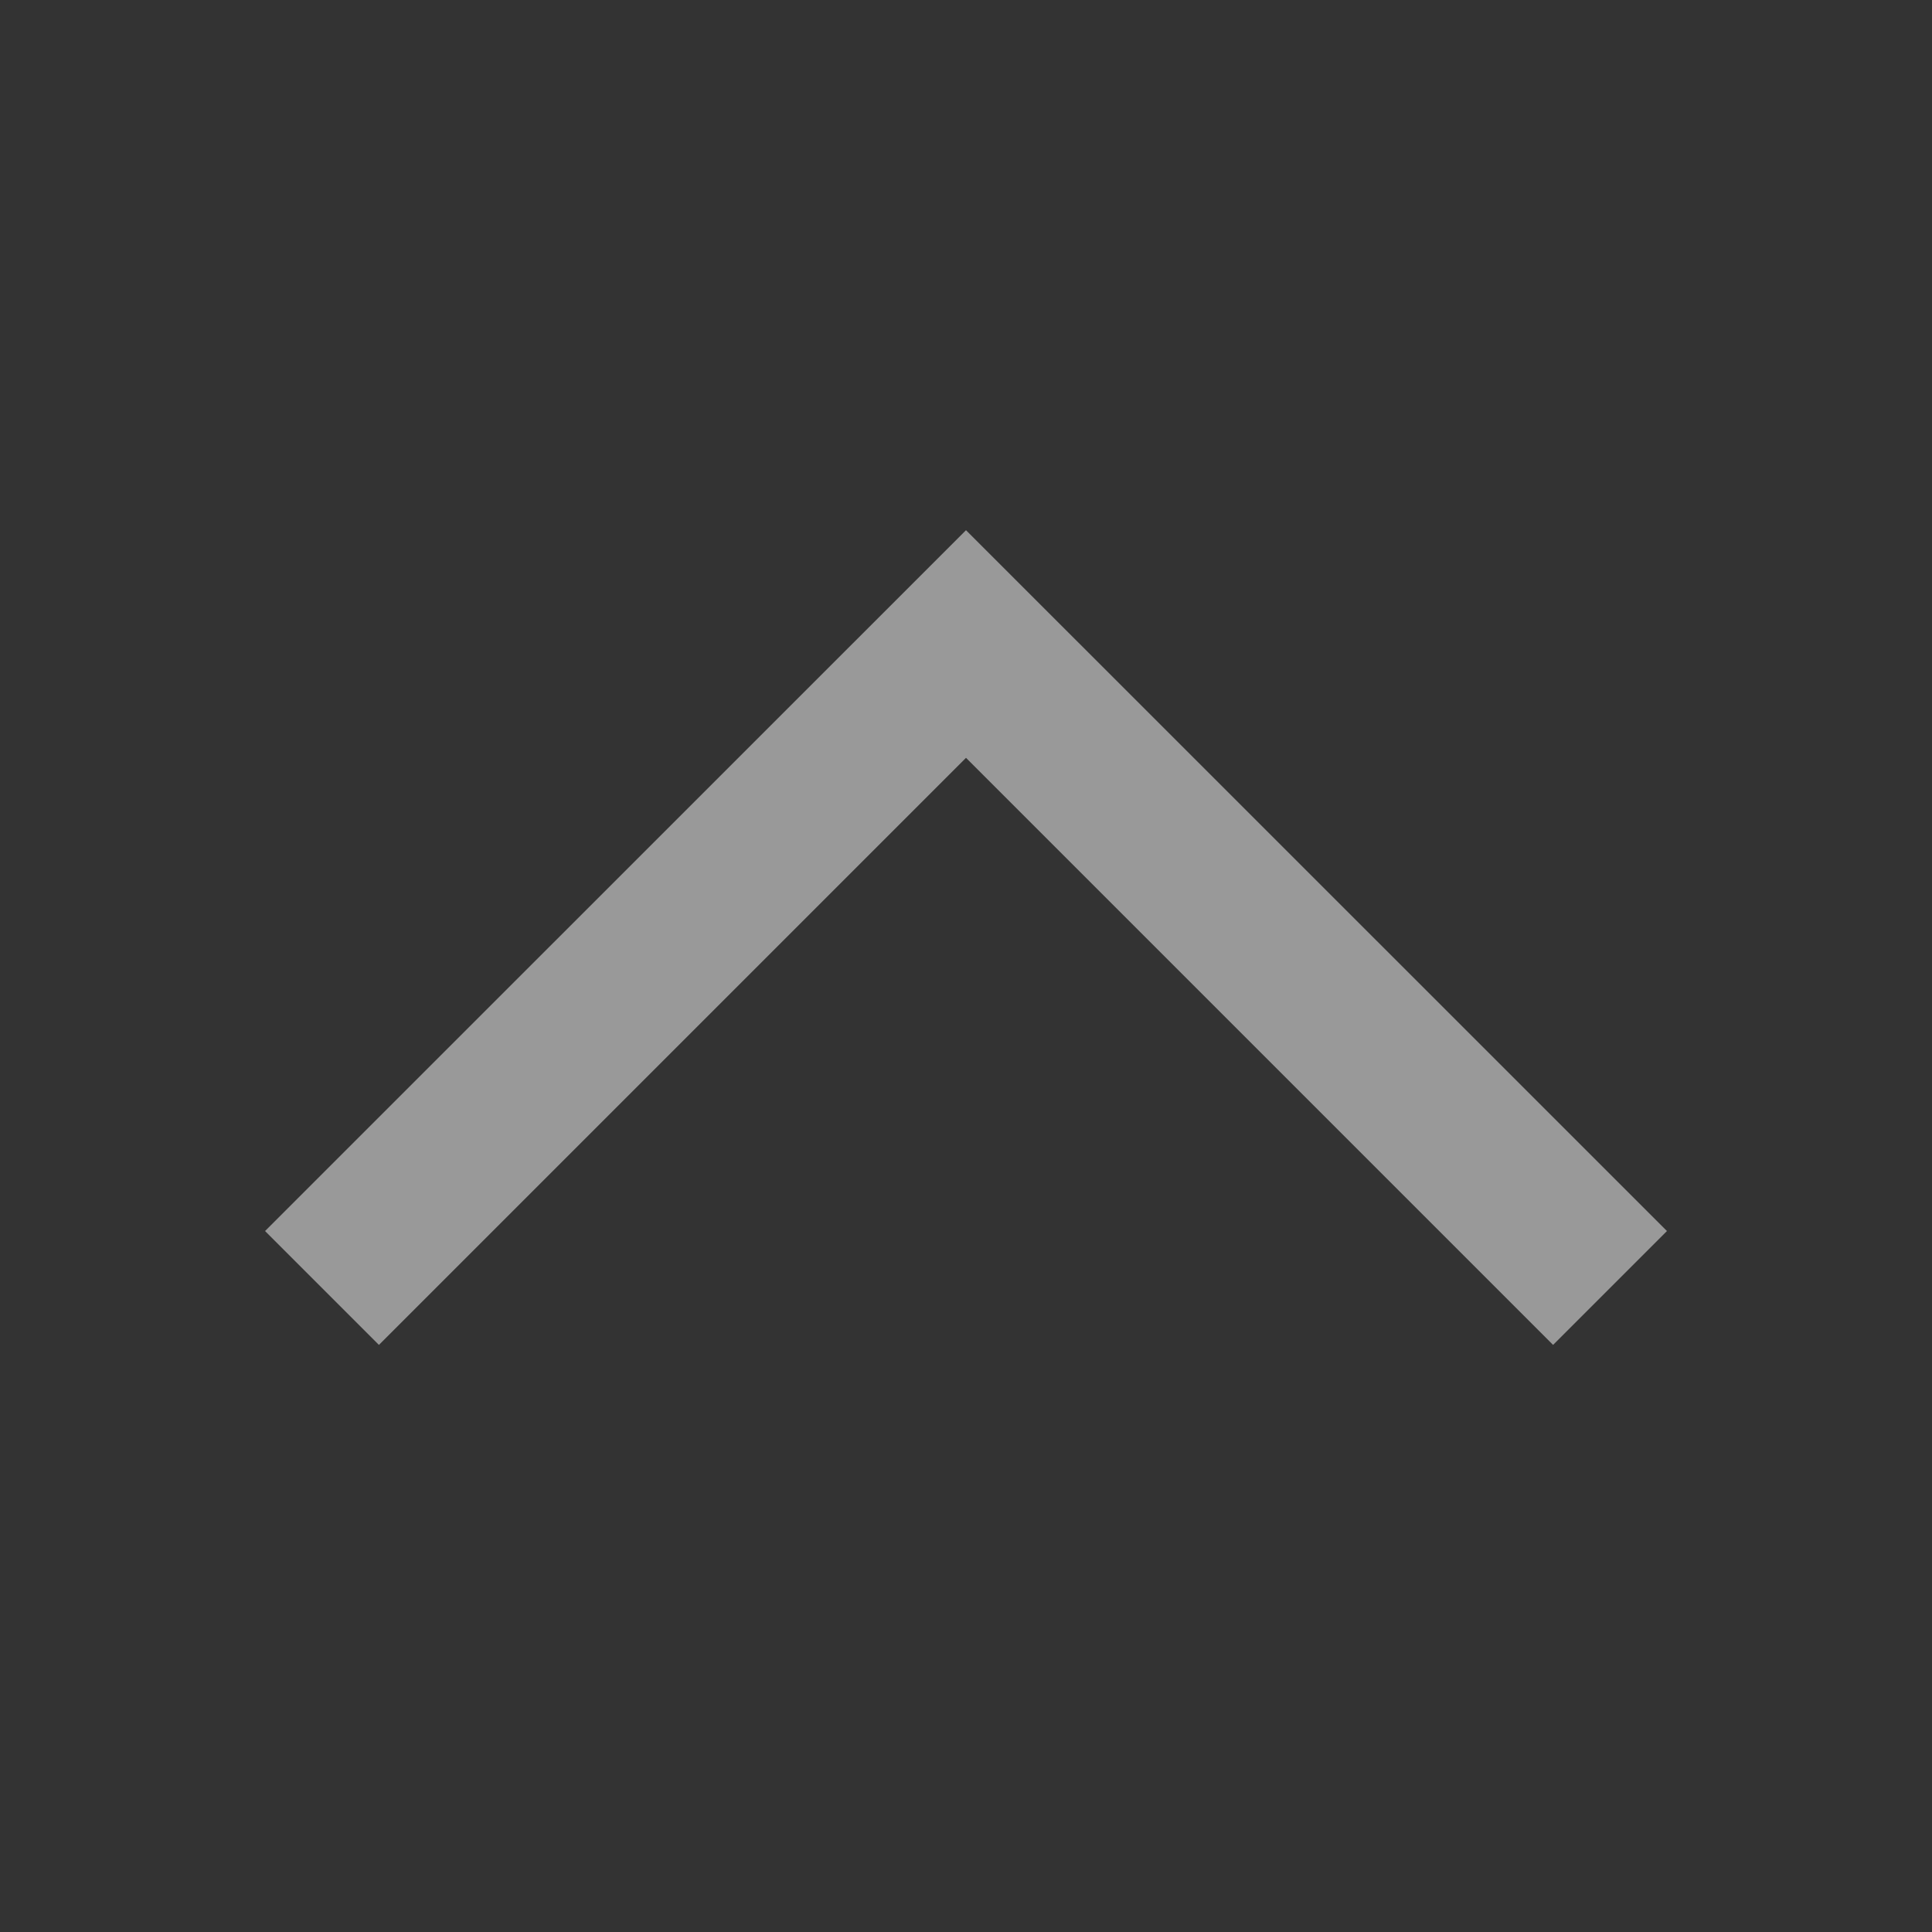 <svg width="16" height="16" viewBox="0 0 16 16" fill="none" xmlns="http://www.w3.org/2000/svg">
<rect x="0" y="0" width="16" height="16" fill="#333333" stroke="none"/>
<g opacity="0.5">
<path fill-rule="evenodd" clip-rule="evenodd" d="M3.138 11.138L2.195 10.195L8 4.391L13.805 10.195L12.862 11.138L8 6.276L3.138 11.138Z" fill="white"/>
</g>
</svg>
